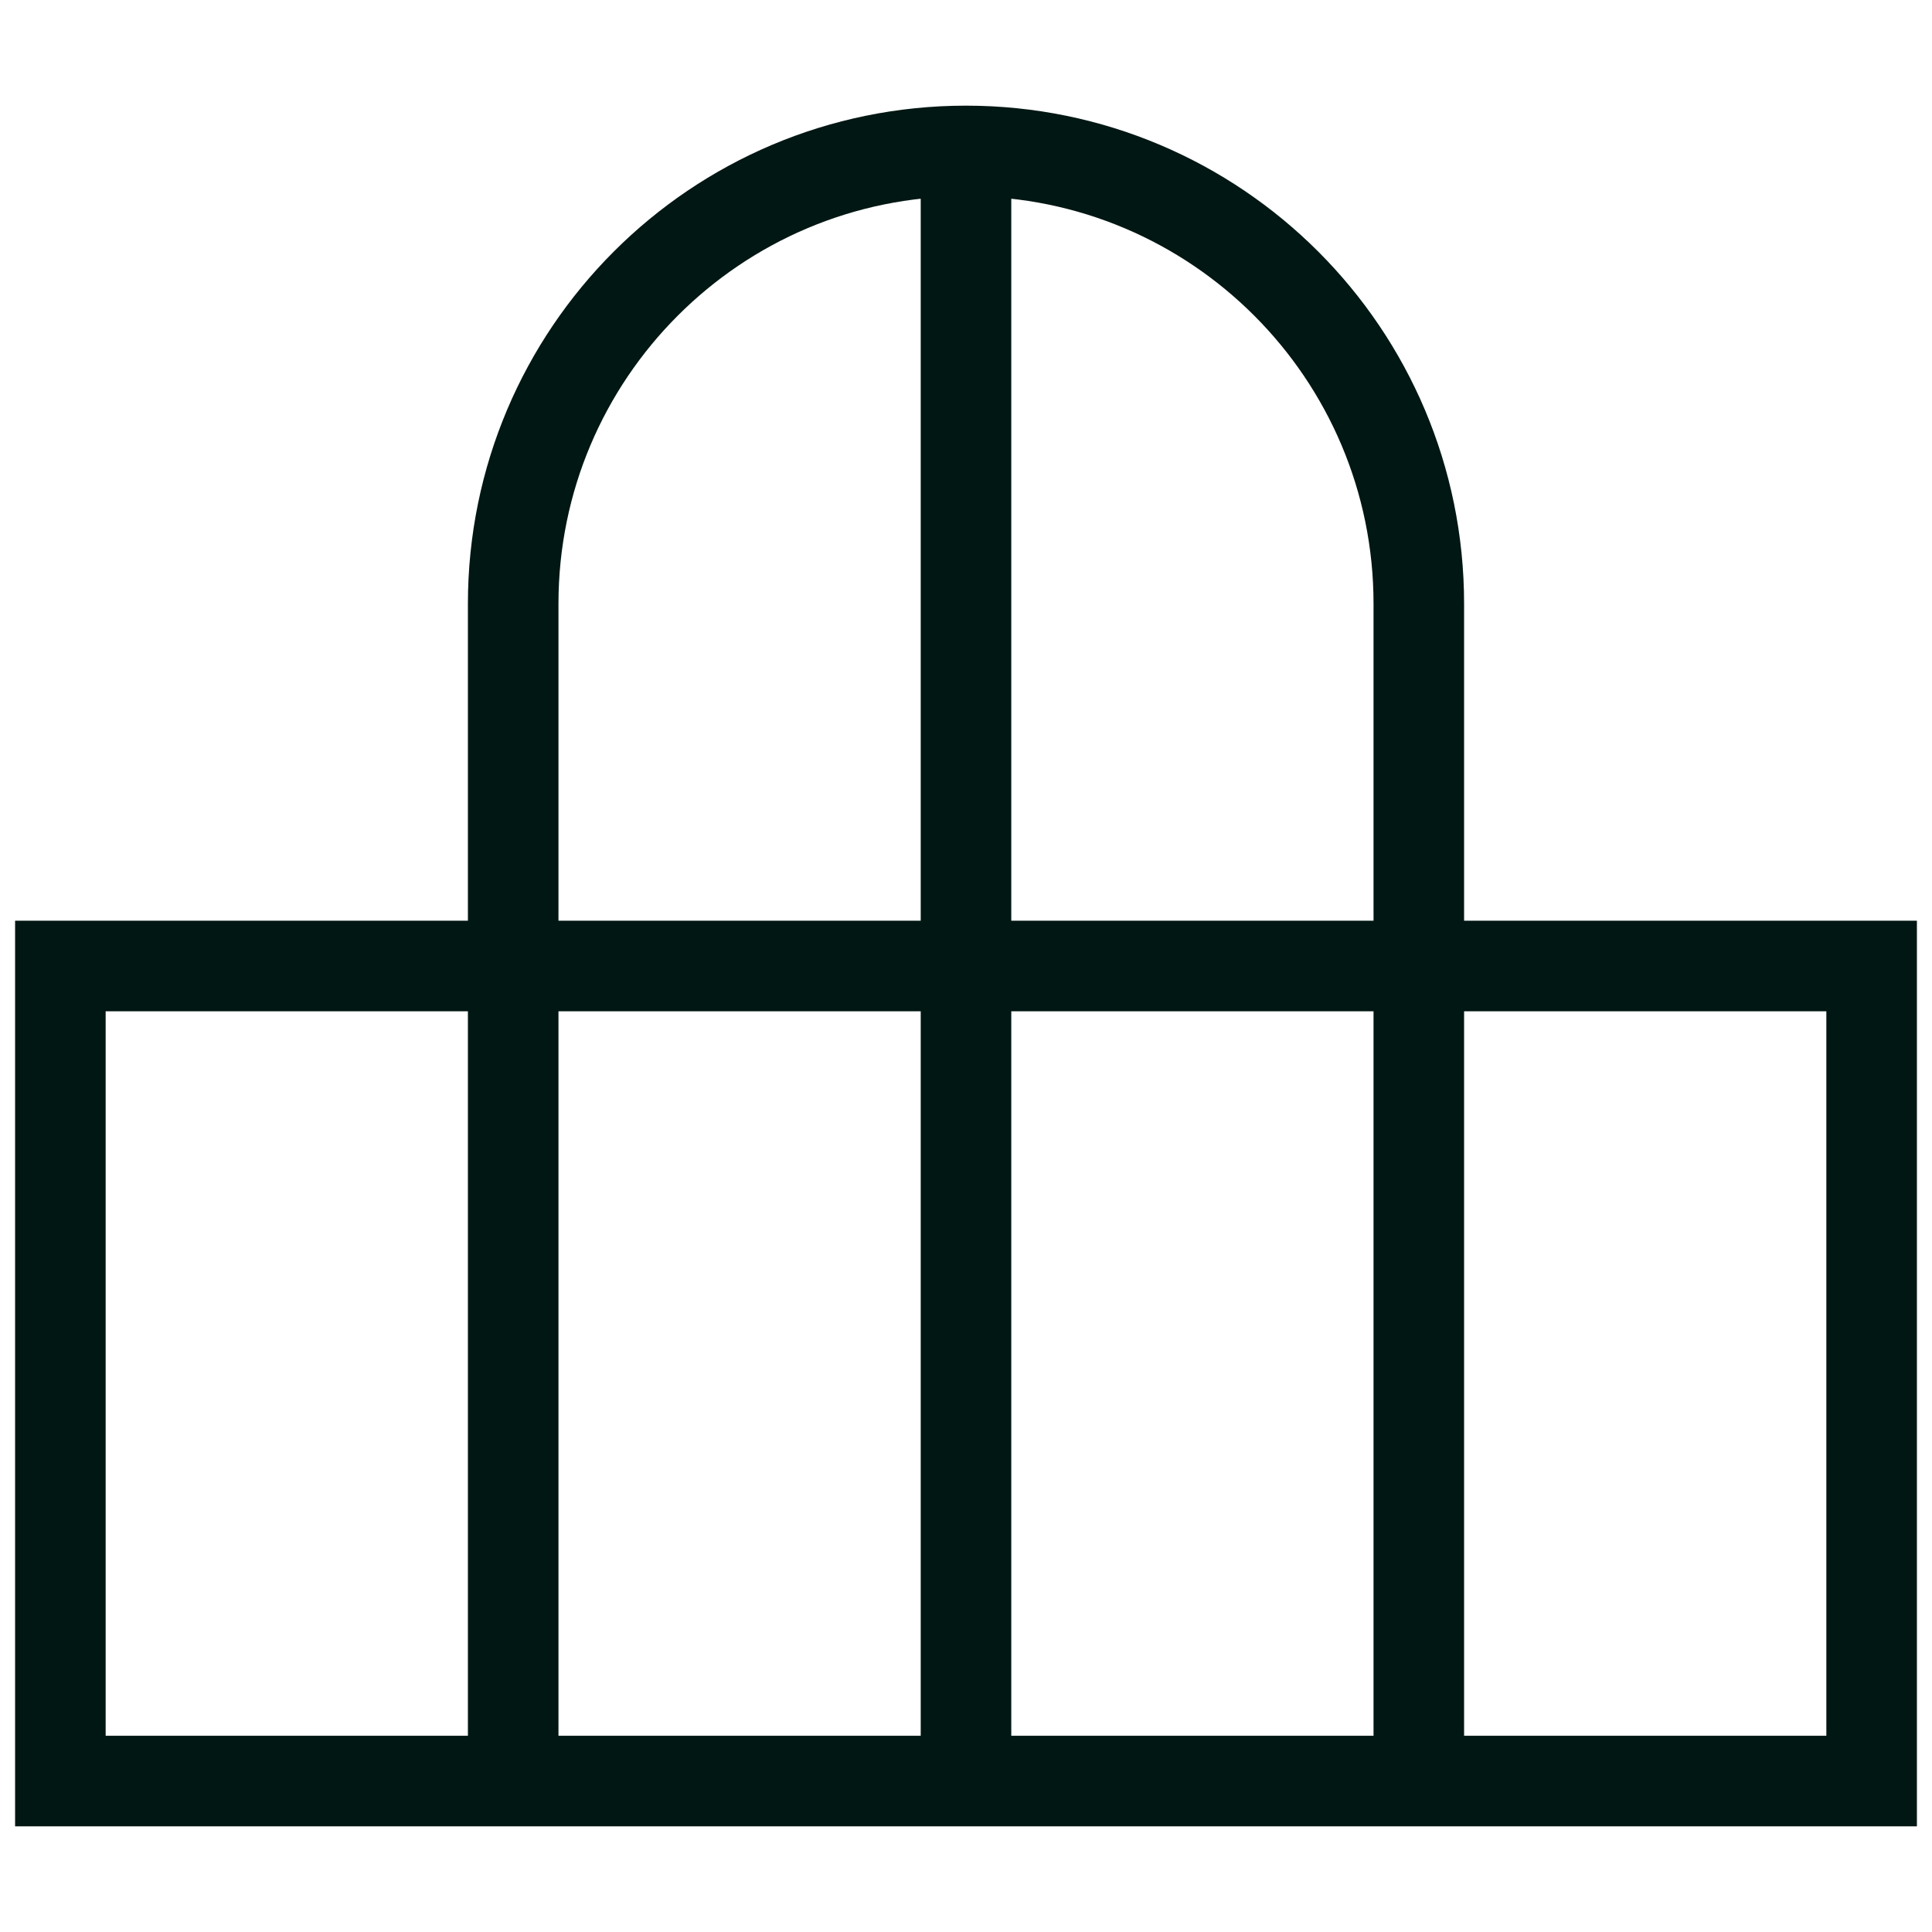 <svg width="64" height="64" viewBox="0 0 64 64" fill="none" xmlns="http://www.w3.org/2000/svg">
<path d="M17 59V20C17 11.716 23.716 5 32 5V5M17 59L2 59V32H32M17 59L32 59M47 59V32V20C47 11.716 40.284 5 32 5V5M47 59H62V32H32M47 59H32M32 32V59M32 32V5" stroke="#011713" stroke-width="3"/>
</svg>
